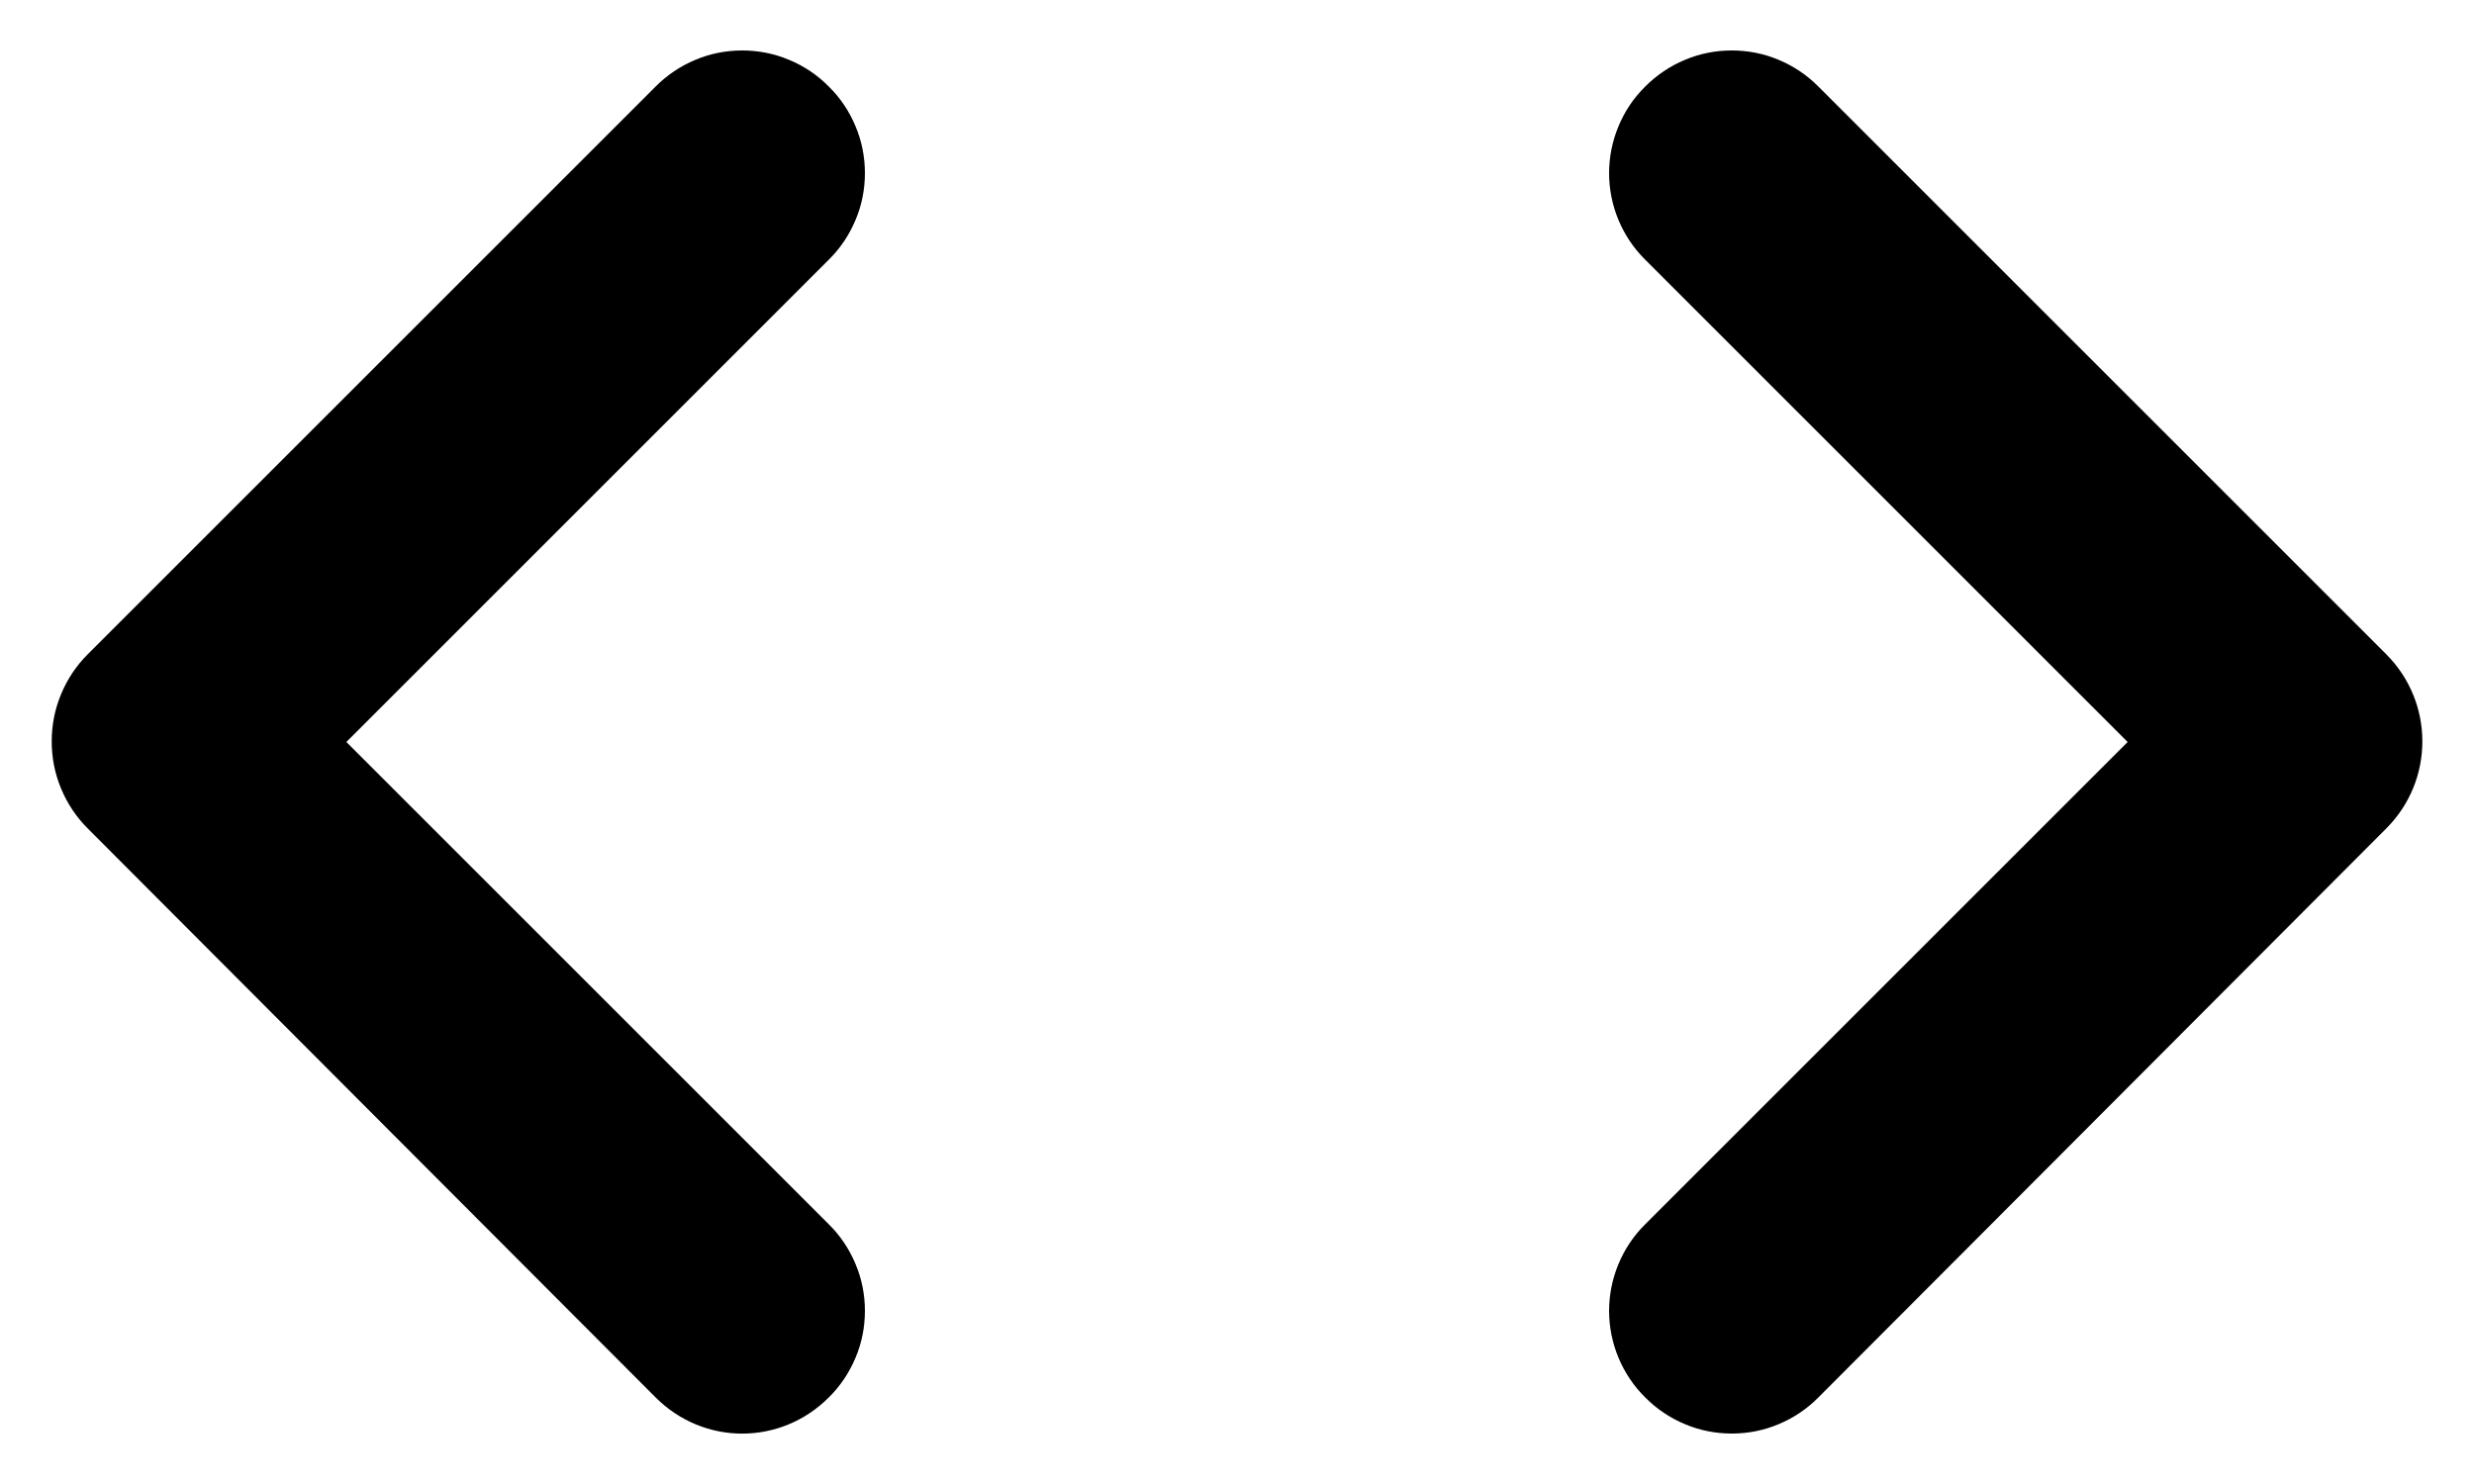 <svg width="20" height="12" viewBox="0 0 20 12" fill="none" xmlns="http://www.w3.org/2000/svg">
<path d="M6.7 9.9L2.8 6L6.7 2.1C6.793 2.008 6.866 1.899 6.916 1.779C6.967 1.659 6.992 1.53 6.992 1.4C6.992 1.27 6.967 1.141 6.916 1.021C6.866 0.9 6.793 0.791 6.7 0.7C6.609 0.607 6.5 0.534 6.379 0.484C6.259 0.433 6.13 0.408 6 0.408C5.87 0.408 5.741 0.433 5.621 0.484C5.501 0.534 5.392 0.607 5.3 0.7L0.71 5.29C0.617 5.382 0.544 5.492 0.494 5.613C0.443 5.734 0.418 5.864 0.418 5.995C0.418 6.126 0.443 6.256 0.494 6.377C0.544 6.498 0.617 6.607 0.71 6.7L5.3 11.3C5.69 11.69 6.31 11.69 6.7 11.3C6.793 11.208 6.866 11.099 6.916 10.979C6.967 10.859 6.992 10.73 6.992 10.6C6.992 10.47 6.967 10.341 6.916 10.221C6.866 10.101 6.793 9.991 6.7 9.9ZM13.3 9.9L17.2 6L13.3 2.1C13.207 2.008 13.134 1.899 13.084 1.779C13.034 1.659 13.008 1.53 13.008 1.4C13.008 1.27 13.034 1.141 13.084 1.021C13.134 0.9 13.207 0.791 13.3 0.7C13.392 0.607 13.501 0.534 13.621 0.484C13.741 0.433 13.87 0.408 14 0.408C14.13 0.408 14.259 0.433 14.379 0.484C14.499 0.534 14.608 0.607 14.7 0.7L19.29 5.29C19.68 5.68 19.68 6.31 19.29 6.7L14.7 11.3C14.608 11.393 14.499 11.466 14.379 11.516C14.259 11.567 14.13 11.592 14 11.592C13.87 11.592 13.741 11.567 13.621 11.516C13.501 11.466 13.392 11.393 13.3 11.3C13.207 11.208 13.134 11.099 13.084 10.979C13.034 10.859 13.008 10.73 13.008 10.6C13.008 10.47 13.034 10.341 13.084 10.221C13.134 10.101 13.207 9.991 13.3 9.9Z" fill="black"/>
</svg>
